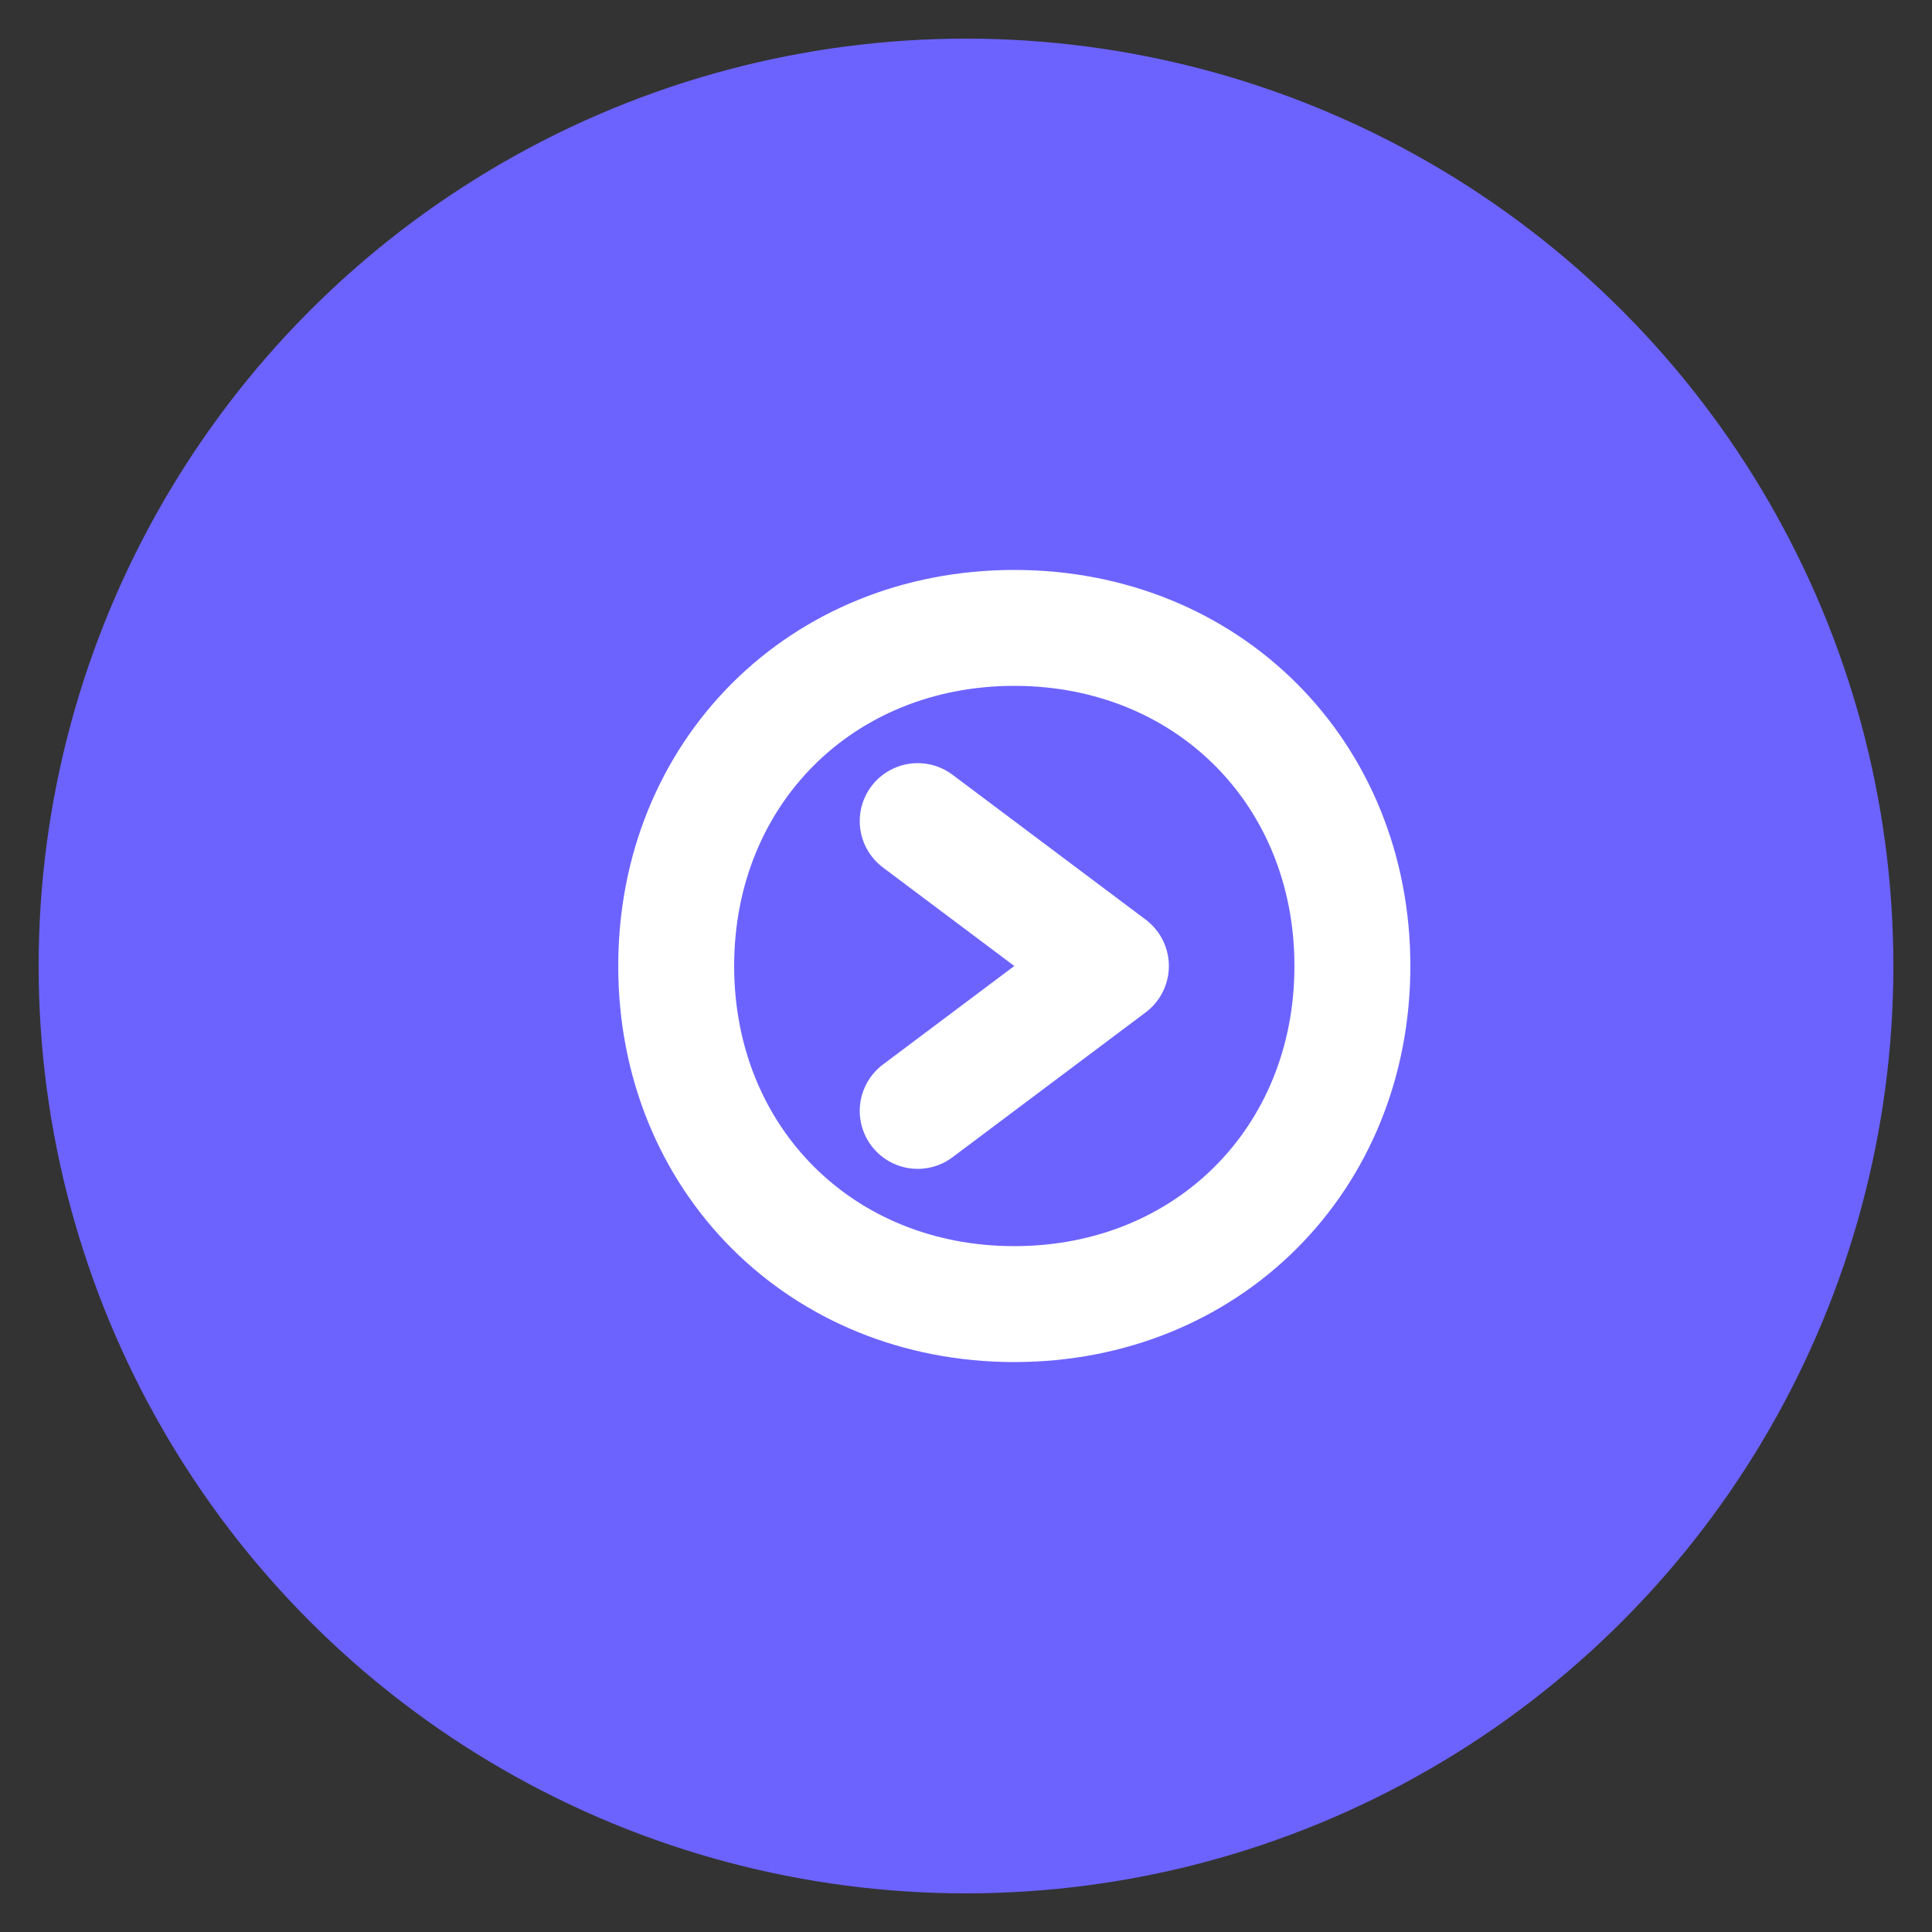<svg
  width="200"
  height="200"
  viewBox="0 0 200 200"
  fill="none"
  xmlns="http://www.w3.org/2000/svg"
>
  <rect x="0" y="0" width="200" height="200" fill="#333333" stroke="none"/>
  <circle cx="100" cy="100" r="96" fill="url(#grad)" />
  <path
    d="M70 100c0-20 15-35 35-35s35 15 35 35-15 35-35 35-35-15-35-35z"
    stroke="white"
    stroke-width="12"
    stroke-linecap="round"
    stroke-linejoin="round"
  />
  <path
    d="M95 85l20 15-20 15"
    stroke="white"
    stroke-width="12"
    stroke-linecap="round"
    stroke-linejoin="round"
  />
  <defs>
    <linearGradient id="grad" x1="0" y1="0" x2="200" y2="200">
      <stop offset="0%" stop-color="#6C63FF" />
      <stop offset="100%" stop-color="#00D4FF" />
    </linearGradient>
  </defs>
</svg>

